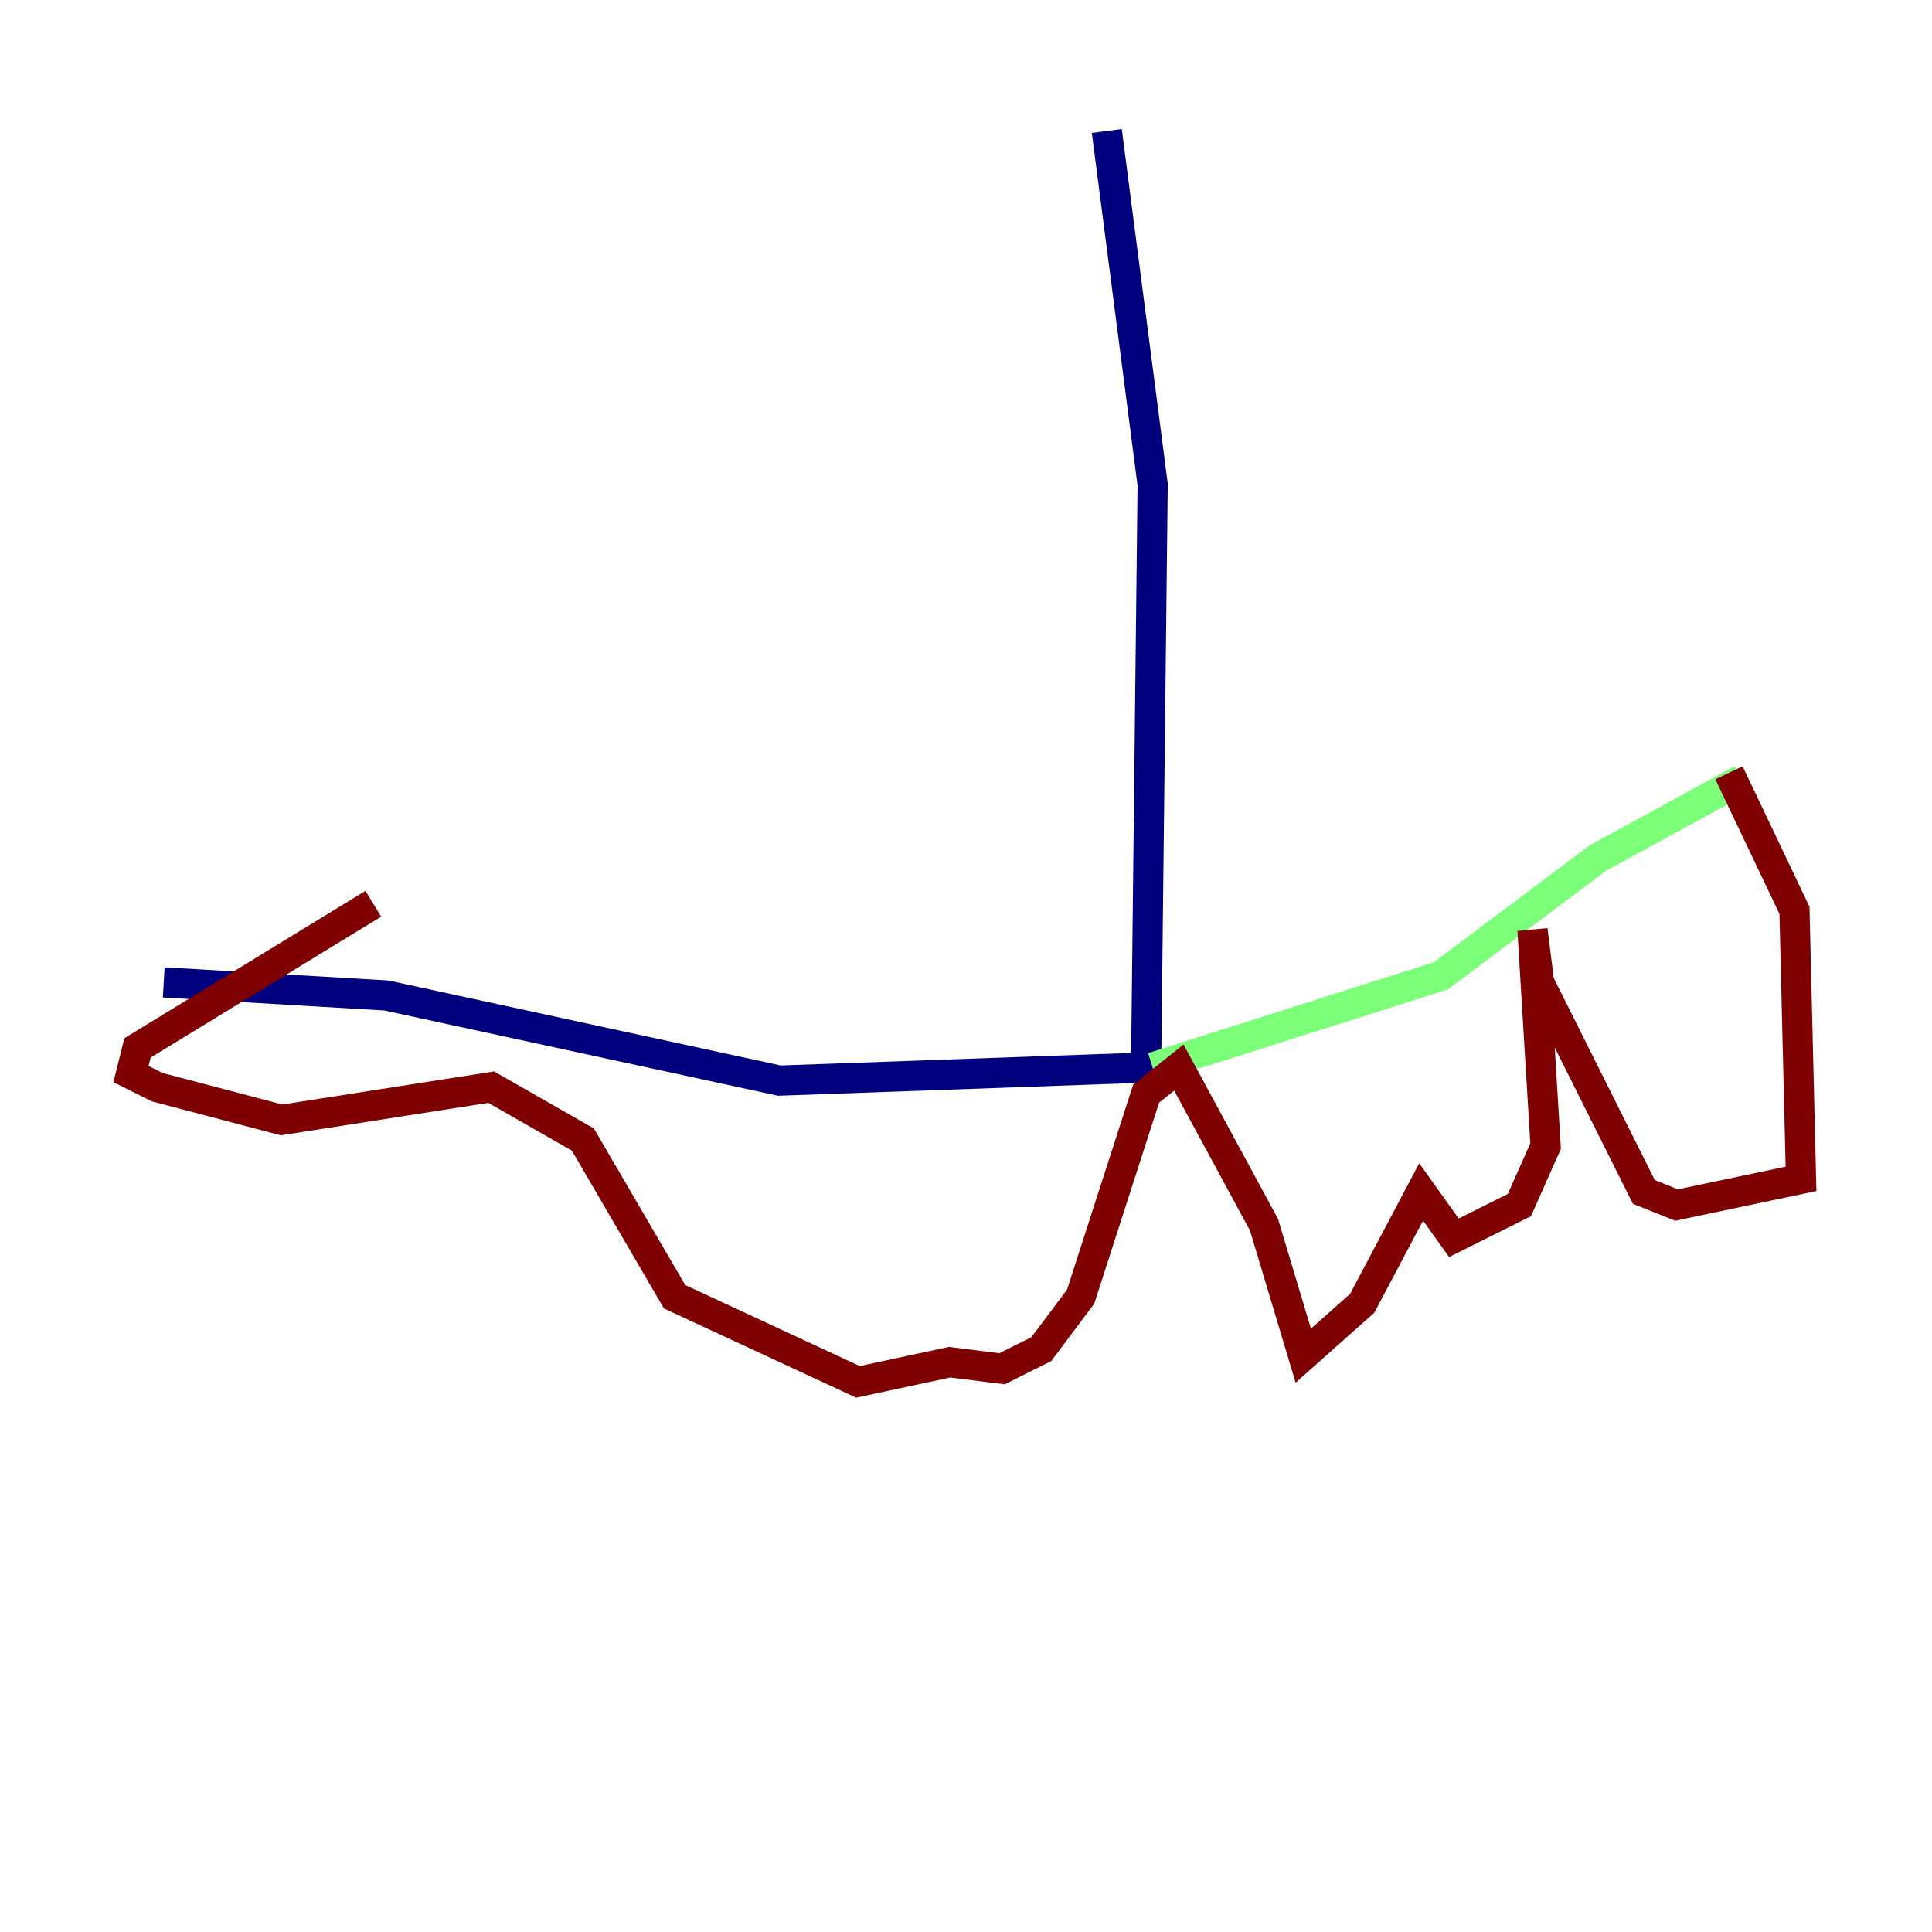 <?xml version="1.0" encoding="utf-8" ?>
<svg baseProfile="tiny" height="128" version="1.2" viewBox="0,0,128,128" width="128" xmlns="http://www.w3.org/2000/svg" xmlns:ev="http://www.w3.org/2001/xml-events" xmlns:xlink="http://www.w3.org/1999/xlink"><defs /><polyline fill="none" points="73.329,8.678 76.366,32.108 75.932,70.725 51.634,71.593 25.6,65.953 10.848,65.085" stroke="#00007f" stroke-width="2" /><polyline fill="none" points="76.366,70.725 95.458,64.651 105.871,56.841 115.417,51.634" stroke="#7cff79" stroke-width="2" /><polyline fill="none" points="114.549,51.2 118.888,60.312 119.322,78.102 111.078,79.837 108.909,78.969 101.966,65.085 101.532,61.614 102.4,75.932 100.664,79.837 96.325,82.007 94.156,78.969 90.251,86.346 86.346,89.817 83.742,81.139 78.102,70.725 75.932,72.461 71.593,85.912 68.99,89.383 66.386,90.685 62.915,90.251 56.841,91.552 44.691,85.912 38.617,75.498 32.542,72.027 18.658,74.197 10.414,72.027 8.678,71.159 9.112,69.424 24.732,59.878" stroke="#7f0000" stroke-width="2" /></svg>